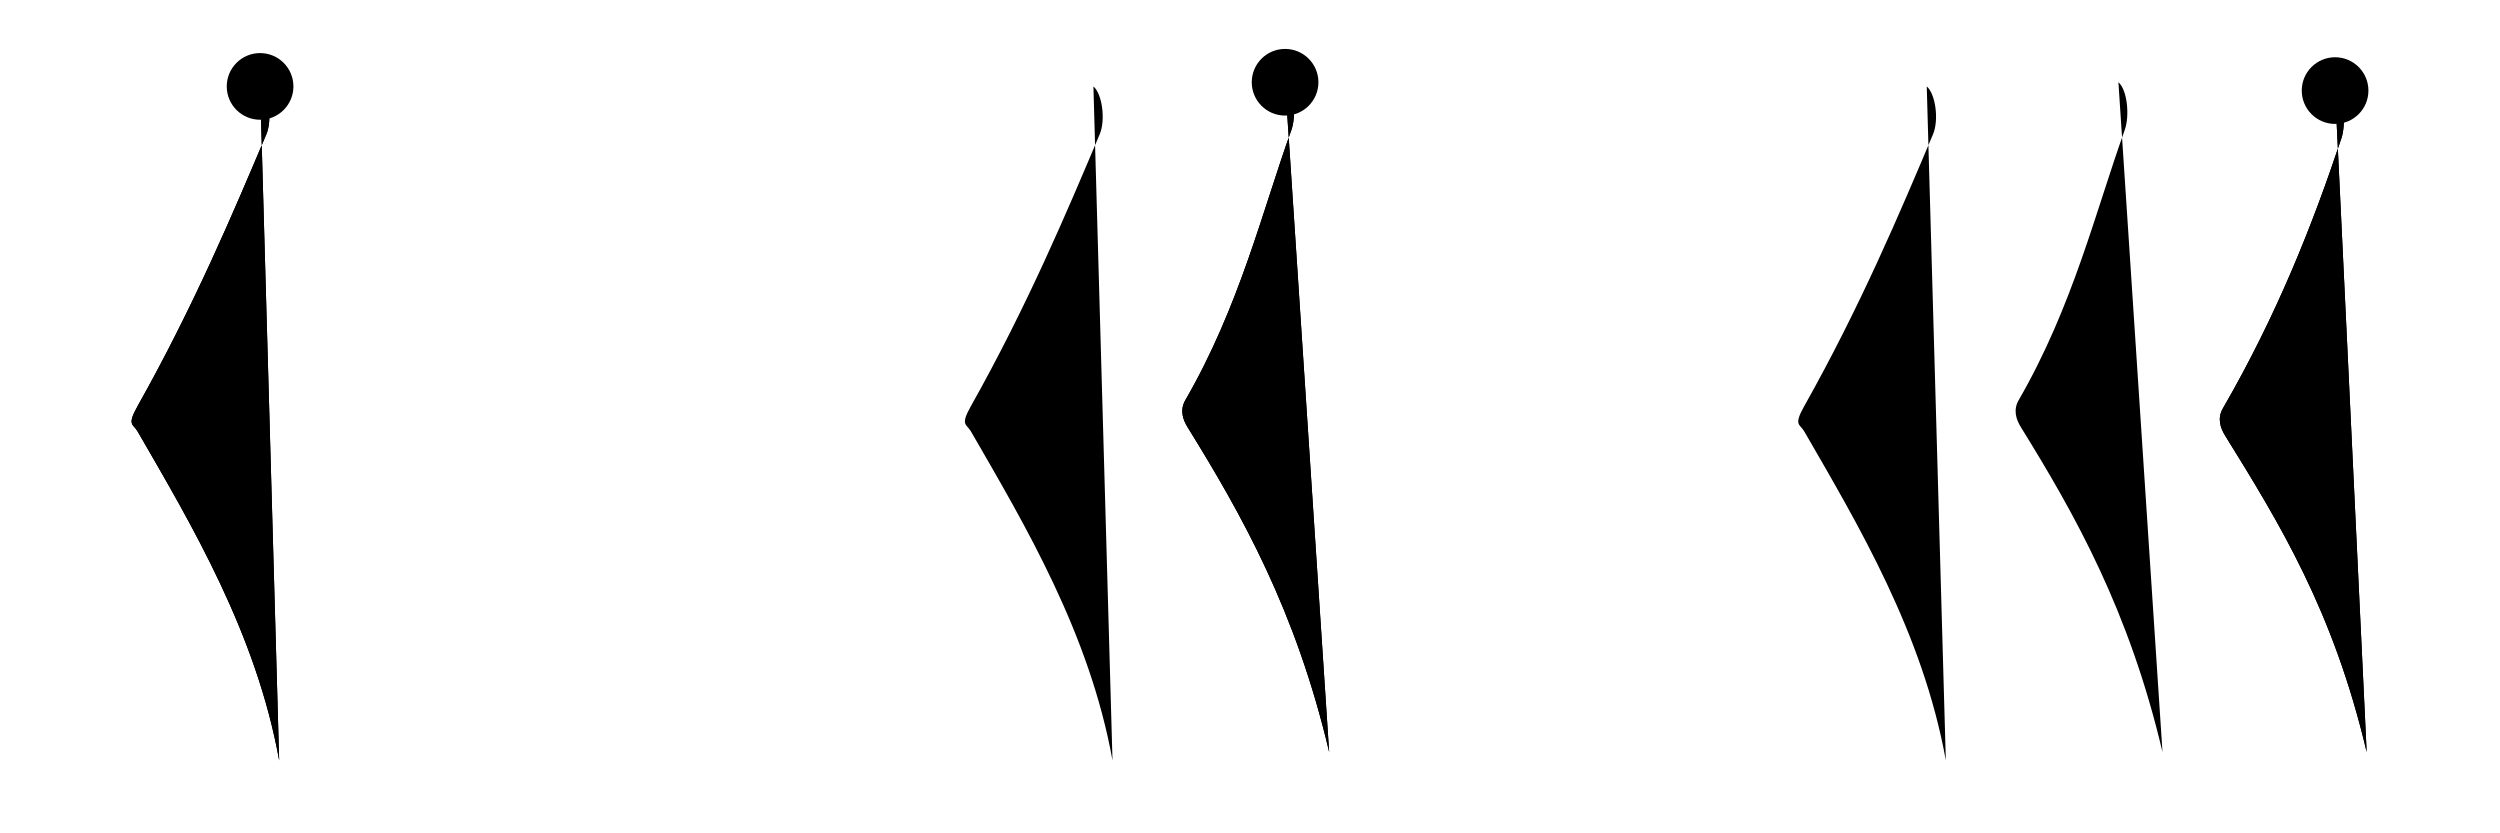 <svg class="stroke_order_diagram--svg_container_for_518662a5d5dda79658000e08" style="height: 100px; width: 300px;" viewbox="0 0 300 100"><desc>Created with Snap</desc><defs></defs><line class="stroke_order_diagram--bounding_box" x1="1" x2="299" y1="1" y2="1"></line><line class="stroke_order_diagram--bounding_box" x1="1" x2="1" y1="1" y2="99"></line><line class="stroke_order_diagram--bounding_box" x1="1" x2="299" y1="99" y2="99"></line><line class="stroke_order_diagram--guide_line" x1="0" x2="300" y1="50" y2="50"></line><line class="stroke_order_diagram--guide_line" x1="50" x2="50" y1="1" y2="99"></line><line class="stroke_order_diagram--bounding_box" x1="99" x2="99" y1="1" y2="99"></line><path class="stroke_order_diagram--current_path" d="M35.21,14.37c1.04,0.88,1.49,4,0.75,5.75C32,29.5,27.25,40.75,20.5,52.75c-1.3,2.32-0.52,2.11,0,3C27,67,34.75,80,37.5,95.25" id="kvg:05ddb-s1" kvg:type="㇛" transform="matrix(1,0,0,1,-4,-4)" xmlns:kvg="http://kanjivg.tagaini.net"></path><path class="stroke_order_diagram--current_path" d="M35.21,14.37c1.04,0.88,1.49,4,0.75,5.75C32,29.5,27.25,40.75,20.5,52.75c-1.3,2.32-0.52,2.11,0,3C27,67,34.75,80,37.5,95.25" id="Ske2gqyh6c" kvg:type="㇛" transform="matrix(1,0,0,1,-4,-4)" xmlns:kvg="http://kanjivg.tagaini.net"></path><circle class="stroke_order_diagram--path_start" cx="35.21" cy="14.37" r="4" transform="matrix(1,0,0,1,-4,-4)"></circle><line class="stroke_order_diagram--guide_line" x1="150" x2="150" y1="1" y2="99"></line><line class="stroke_order_diagram--bounding_box" x1="199" x2="199" y1="1" y2="99"></line><path class="stroke_order_diagram--existing_path" d="M35.21,14.37c1.04,0.88,1.49,4,0.75,5.75C32,29.5,27.25,40.75,20.5,52.75c-1.3,2.32-0.52,2.11,0,3C27,67,34.75,80,37.5,95.25" id="Ske2gqyh6f" kvg:type="㇛" transform="matrix(1,0,0,1,96,-4)" xmlns:kvg="http://kanjivg.tagaini.net"></path><path class="stroke_order_diagram--current_path" d="M58.21,13.87c1.04,0.88,1.39,3.96,0.75,5.75C55.5,29.25,52.75,40.75,46.25,52c-0.71,1.22-0.29,2.37,0.25,3.25c6.5,10.5,13,22,17,39" id="kvg:05ddb-s2" kvg:type="㇛" transform="matrix(1,0,0,1,96,-4)" xmlns:kvg="http://kanjivg.tagaini.net"></path><path class="stroke_order_diagram--current_path" d="M58.21,13.87c1.04,0.88,1.39,3.96,0.75,5.75C55.5,29.25,52.75,40.75,46.25,52c-0.71,1.22-0.29,2.37,0.25,3.25c6.5,10.5,13,22,17,39" id="Ske2gqyh6h" kvg:type="㇛" transform="matrix(1,0,0,1,96,-4)" xmlns:kvg="http://kanjivg.tagaini.net"></path><circle class="stroke_order_diagram--path_start" cx="58.21" cy="13.87" r="4" transform="matrix(1,0,0,1,96,-4)"></circle><line class="stroke_order_diagram--guide_line" x1="250" x2="250" y1="1" y2="99"></line><line class="stroke_order_diagram--bounding_box" x1="299" x2="299" y1="1" y2="99"></line><path class="stroke_order_diagram--existing_path" d="M35.21,14.37c1.04,0.88,1.49,4,0.75,5.75C32,29.5,27.25,40.75,20.5,52.75c-1.3,2.32-0.52,2.11,0,3C27,67,34.75,80,37.5,95.25" id="Ske2gqyh6k" kvg:type="㇛" transform="matrix(1,0,0,1,196,-4)" xmlns:kvg="http://kanjivg.tagaini.net"></path><path class="stroke_order_diagram--existing_path" d="M58.21,13.87c1.04,0.88,1.39,3.96,0.75,5.75C55.5,29.25,52.75,40.75,46.25,52c-0.71,1.22-0.29,2.37,0.25,3.25c6.5,10.5,13,22,17,39" id="Ske2gqyh6l" kvg:type="㇛" transform="matrix(1,0,0,1,196,-4)" xmlns:kvg="http://kanjivg.tagaini.net"></path><path class="stroke_order_diagram--current_path" d="M84.21,14.87c1.04,0.88,1.35,3.94,0.75,5.75C81.5,31,77.25,41.75,70.75,53c-0.71,1.22-0.29,2.37,0.25,3.25c6.5,10.5,13,21,17,38" id="kvg:05ddb-s3" kvg:type="㇛" transform="matrix(1,0,0,1,196,-4)" xmlns:kvg="http://kanjivg.tagaini.net"></path><path class="stroke_order_diagram--current_path" d="M84.21,14.87c1.04,0.88,1.35,3.94,0.75,5.75C81.5,31,77.25,41.75,70.75,53c-0.71,1.22-0.29,2.37,0.25,3.25c6.5,10.5,13,21,17,38" id="Ske2gqyh6n" kvg:type="㇛" transform="matrix(1,0,0,1,196,-4)" xmlns:kvg="http://kanjivg.tagaini.net"></path><circle class="stroke_order_diagram--path_start" cx="84.21" cy="14.87" r="4" transform="matrix(1,0,0,1,196,-4)"></circle></svg>